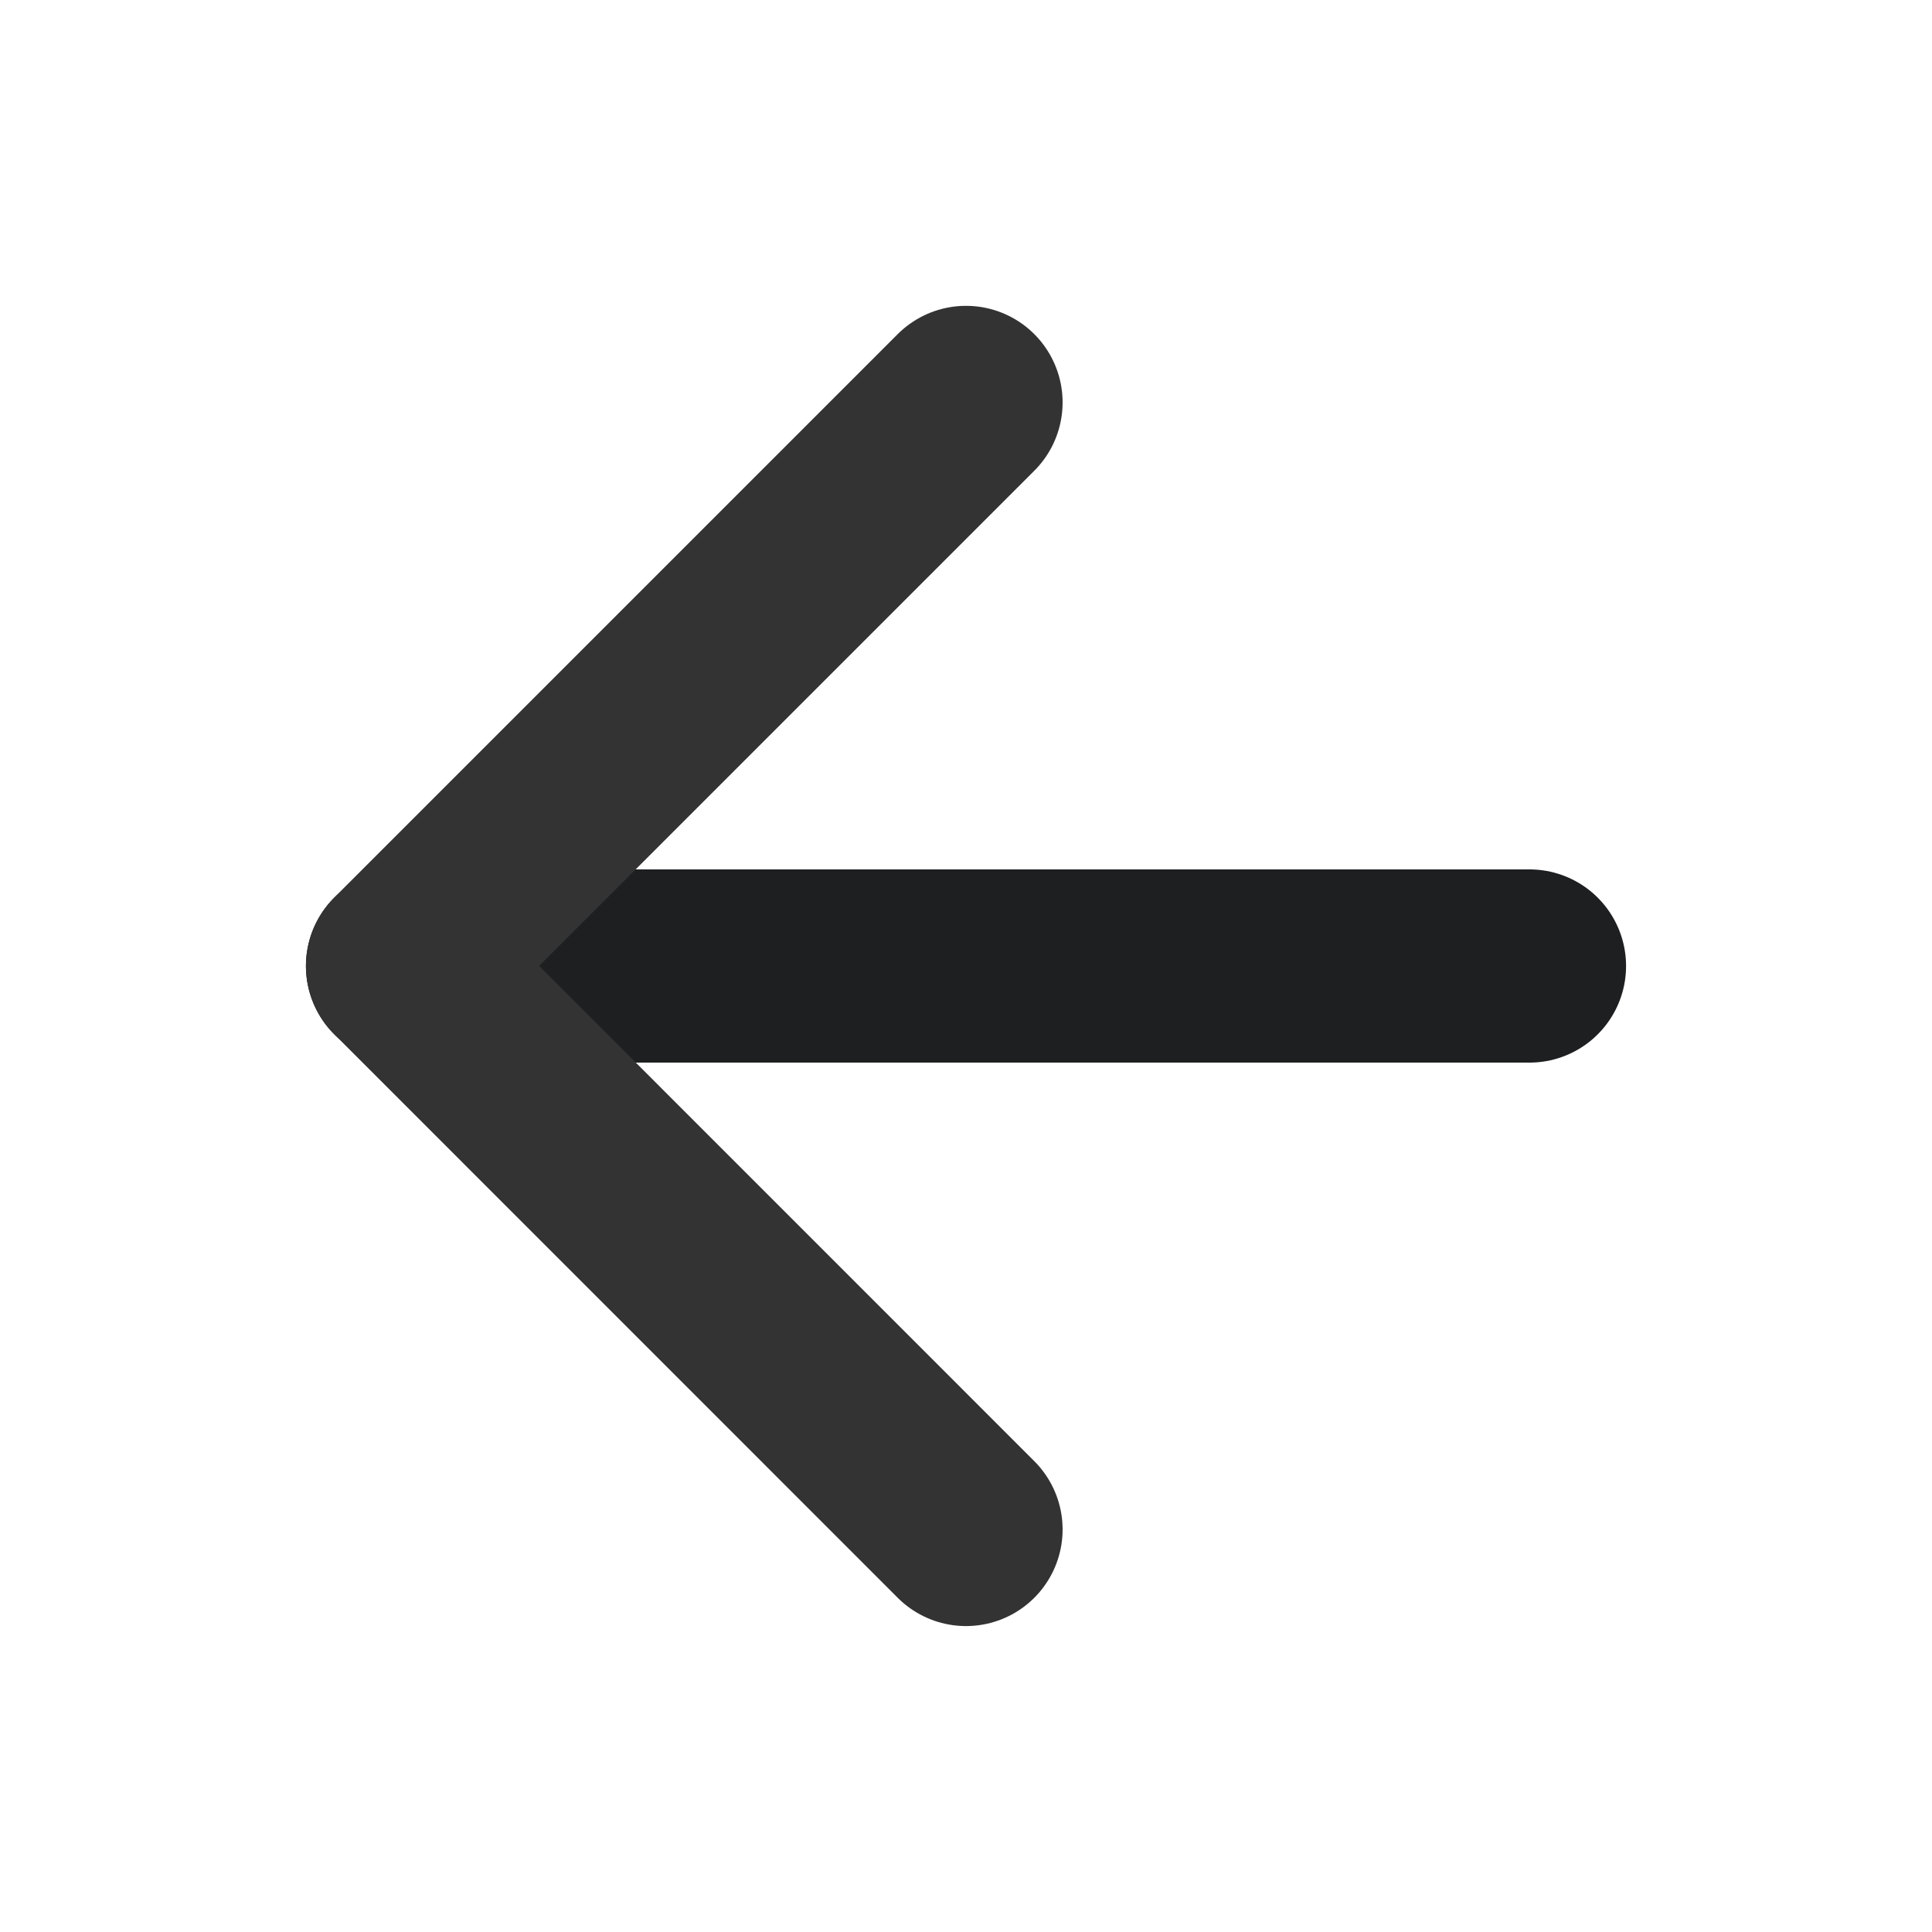 <svg width="20" height="20" viewBox="0 0 20 20" fill="none" xmlns="http://www.w3.org/2000/svg">
    <path d="M15.833 10H4.167" stroke="#1D1F20" stroke-width="2" stroke-linecap="round" stroke-linejoin="round"/>
    <path d="M10 15.833L4.167 9.999L10 4.166" stroke="#333333" stroke-width="2" stroke-linecap="round" stroke-linejoin="round"/>
</svg>
